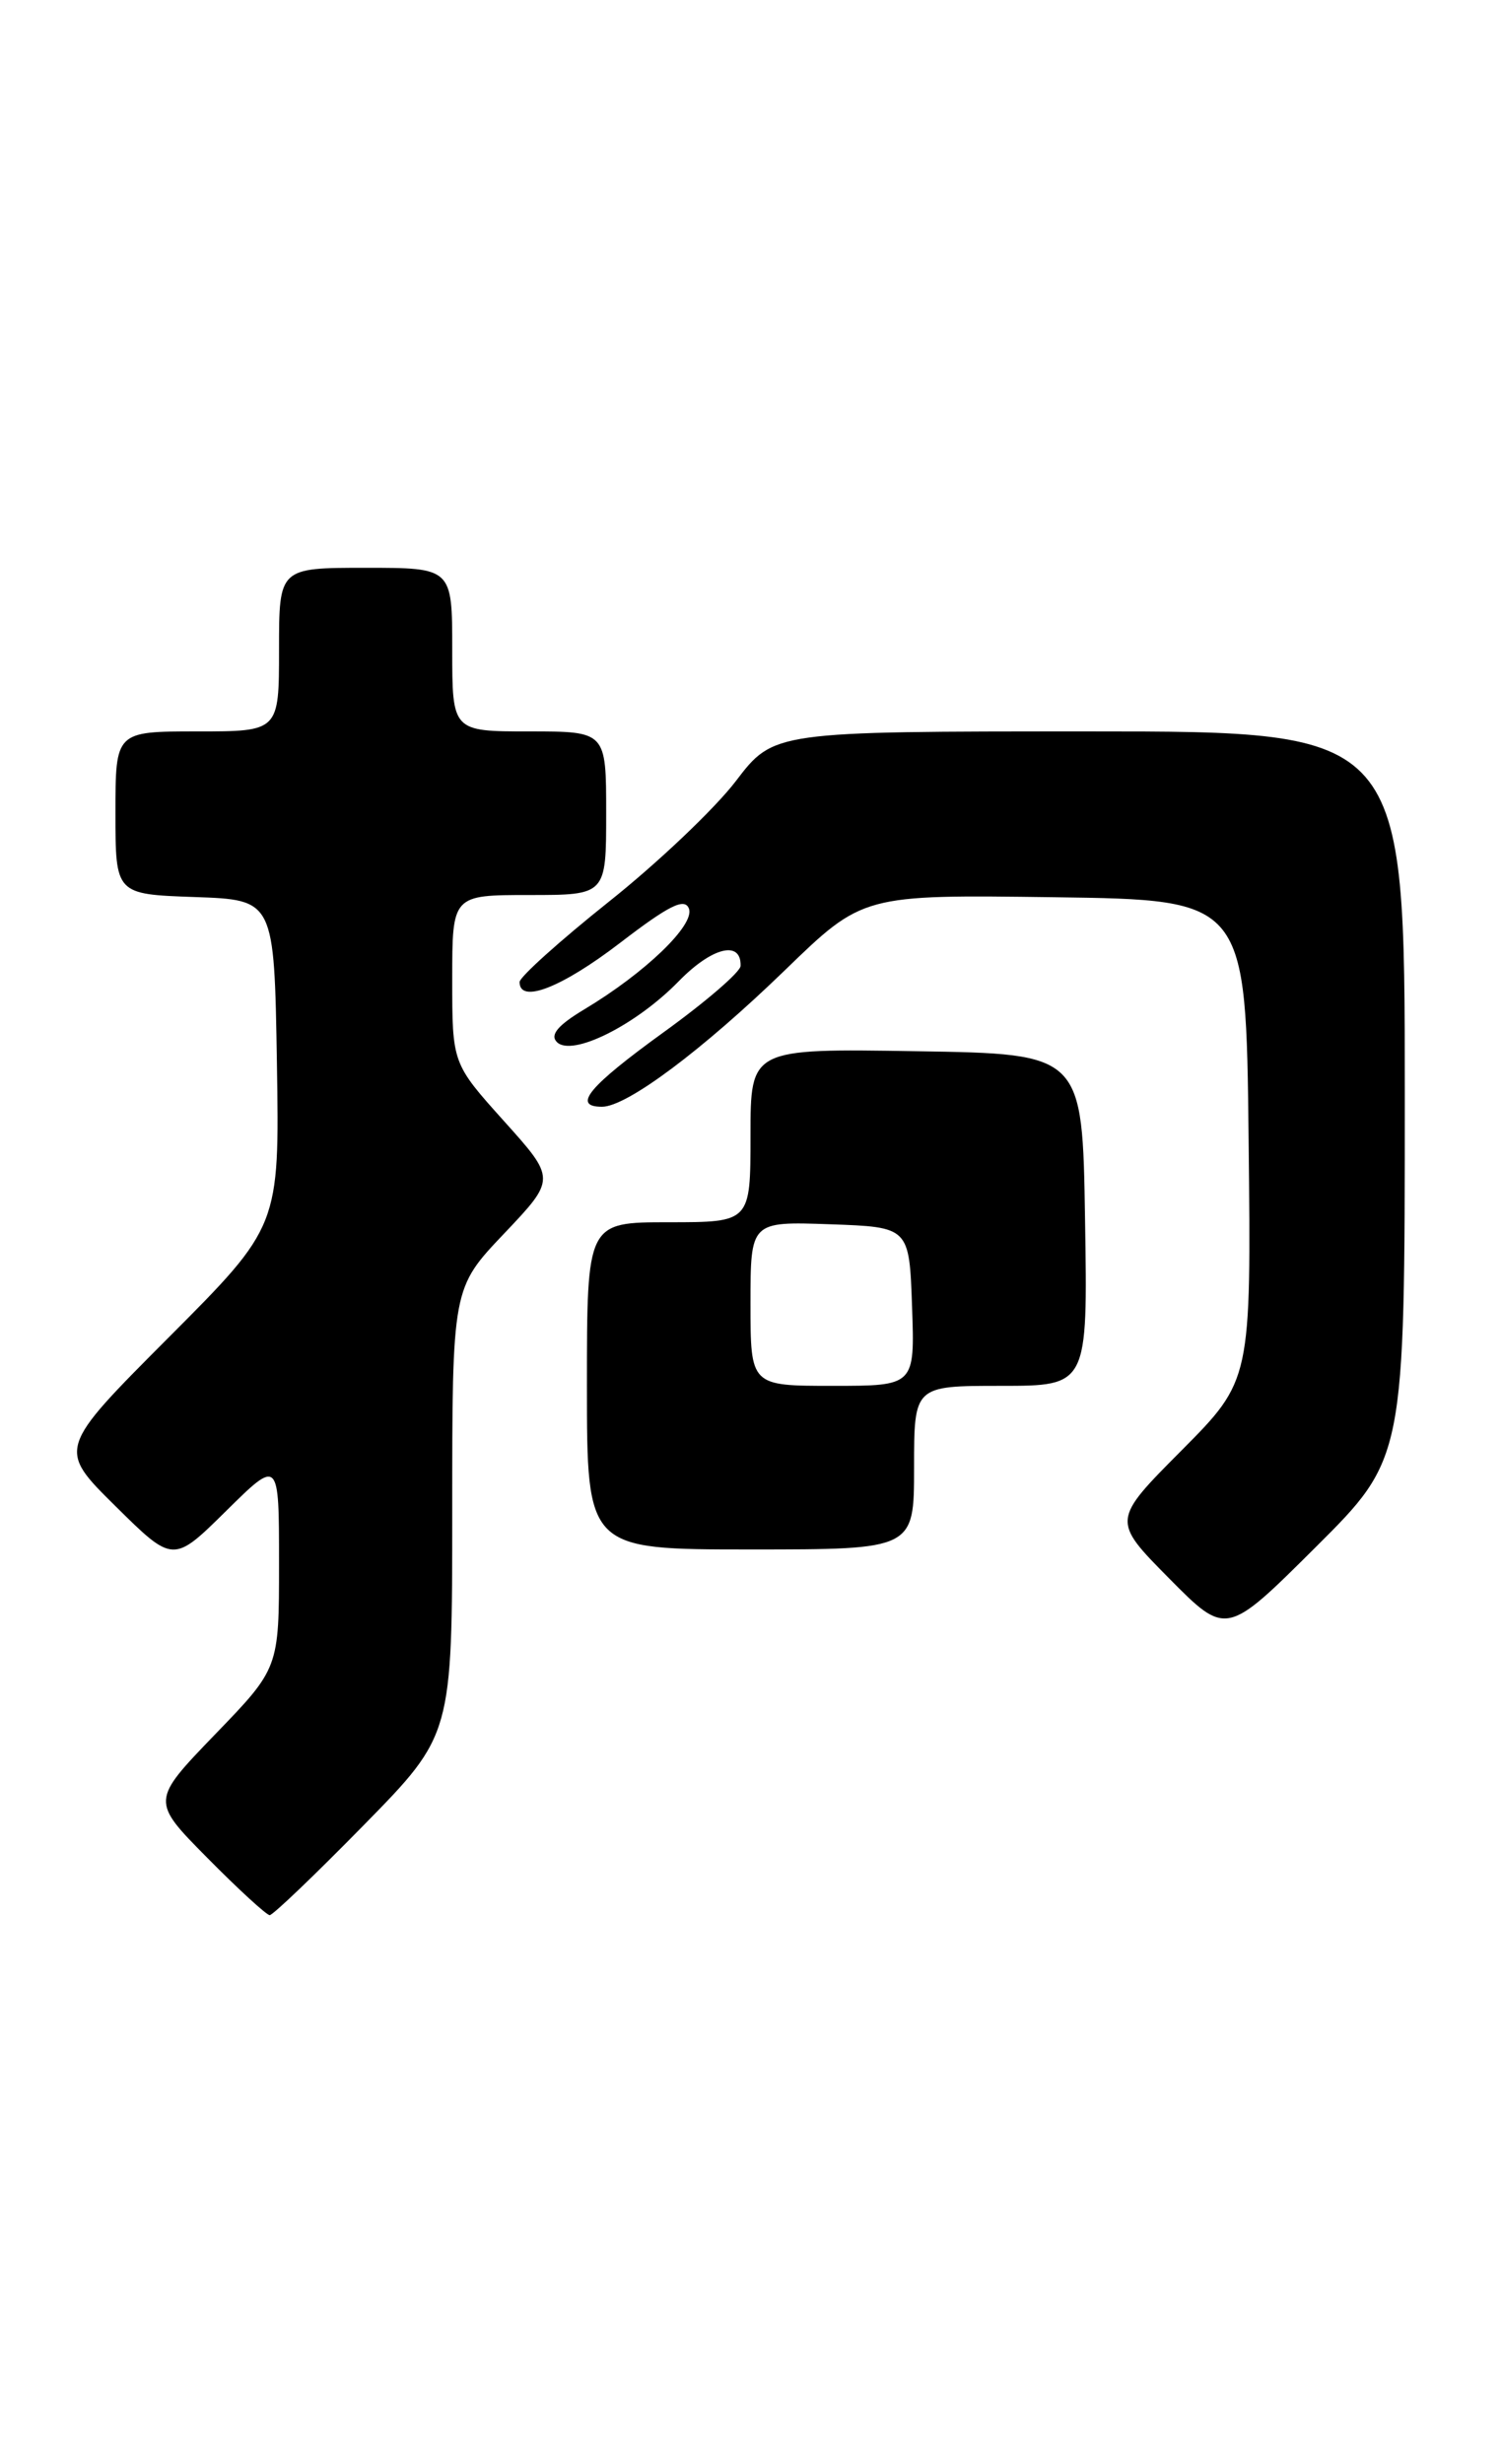 <?xml version="1.0" encoding="UTF-8" standalone="no"?>
<!DOCTYPE svg PUBLIC "-//W3C//DTD SVG 1.1//EN" "http://www.w3.org/Graphics/SVG/1.1/DTD/svg11.dtd" >
<svg xmlns="http://www.w3.org/2000/svg" xmlns:xlink="http://www.w3.org/1999/xlink" version="1.1" viewBox="0 0 156 256">
 <g >
 <path fill="currentColor"
d=" M 37.82 189.63 C 47.00 180.27 47.00 180.27 47.00 157.06 C 47.00 133.85 47.00 133.85 52.39 128.18 C 57.78 122.50 57.78 122.50 52.39 116.50 C 47.00 110.50 47.00 110.50 47.00 101.75 C 47.00 93.00 47.00 93.00 55.00 93.00 C 63.00 93.00 63.00 93.00 63.00 84.50 C 63.00 76.00 63.00 76.00 55.00 76.00 C 47.00 76.00 47.00 76.00 47.00 67.50 C 47.00 59.00 47.00 59.00 38.00 59.00 C 29.00 59.00 29.00 59.00 29.00 67.50 C 29.00 76.00 29.00 76.00 20.50 76.00 C 12.00 76.00 12.00 76.00 12.00 84.46 C 12.00 92.92 12.00 92.92 20.25 93.21 C 28.50 93.50 28.50 93.50 28.78 110.46 C 29.05 127.42 29.05 127.42 17.52 138.98 C 5.98 150.55 5.98 150.55 11.99 156.49 C 18.00 162.43 18.00 162.43 23.50 157.00 C 29.00 151.57 29.00 151.57 29.00 162.45 C 29.00 173.34 29.00 173.34 22.34 180.23 C 15.69 187.13 15.69 187.13 21.56 193.06 C 24.79 196.33 27.71 199.00 28.03 199.00 C 28.36 199.00 32.76 194.79 37.82 189.63 Z  M 146.00 113.77 C 146.00 76.00 146.00 76.00 113.21 76.00 C 80.41 76.00 80.41 76.00 76.47 81.17 C 74.30 84.01 68.36 89.66 63.26 93.71 C 58.17 97.77 54.00 101.52 54.00 102.04 C 54.00 104.33 58.37 102.63 64.46 97.96 C 69.53 94.07 71.16 93.26 71.60 94.41 C 72.25 96.09 67.06 101.08 60.76 104.86 C 57.99 106.52 57.13 107.53 57.88 108.28 C 59.44 109.84 66.07 106.54 70.53 101.97 C 73.99 98.42 77.04 97.66 76.97 100.36 C 76.96 100.99 73.36 104.09 68.97 107.26 C 61.16 112.91 59.43 115.00 62.57 115.00 C 65.14 115.00 72.97 109.15 81.59 100.80 C 89.68 92.96 89.68 92.96 109.59 93.23 C 129.50 93.50 129.50 93.50 129.77 118.46 C 130.04 143.42 130.04 143.42 122.80 150.71 C 115.56 157.99 115.56 157.99 121.50 164.00 C 127.45 170.01 127.45 170.01 136.72 160.78 C 146.00 151.54 146.00 151.54 146.00 113.77 Z  M 95.00 152.50 C 95.00 144.00 95.00 144.00 104.02 144.00 C 113.05 144.00 113.05 144.00 112.77 126.75 C 112.50 109.50 112.50 109.50 95.25 109.23 C 78.00 108.95 78.00 108.95 78.00 117.98 C 78.00 127.00 78.00 127.00 69.50 127.00 C 61.00 127.00 61.00 127.00 61.00 144.00 C 61.00 161.00 61.00 161.00 78.00 161.00 C 95.00 161.00 95.00 161.00 95.00 152.50 Z  M 78.00 135.46 C 78.00 126.92 78.00 126.92 86.25 127.21 C 94.50 127.50 94.50 127.50 94.79 135.75 C 95.08 144.00 95.08 144.00 86.54 144.00 C 78.00 144.00 78.00 144.00 78.00 135.46 Z "/>
</g>
</svg>